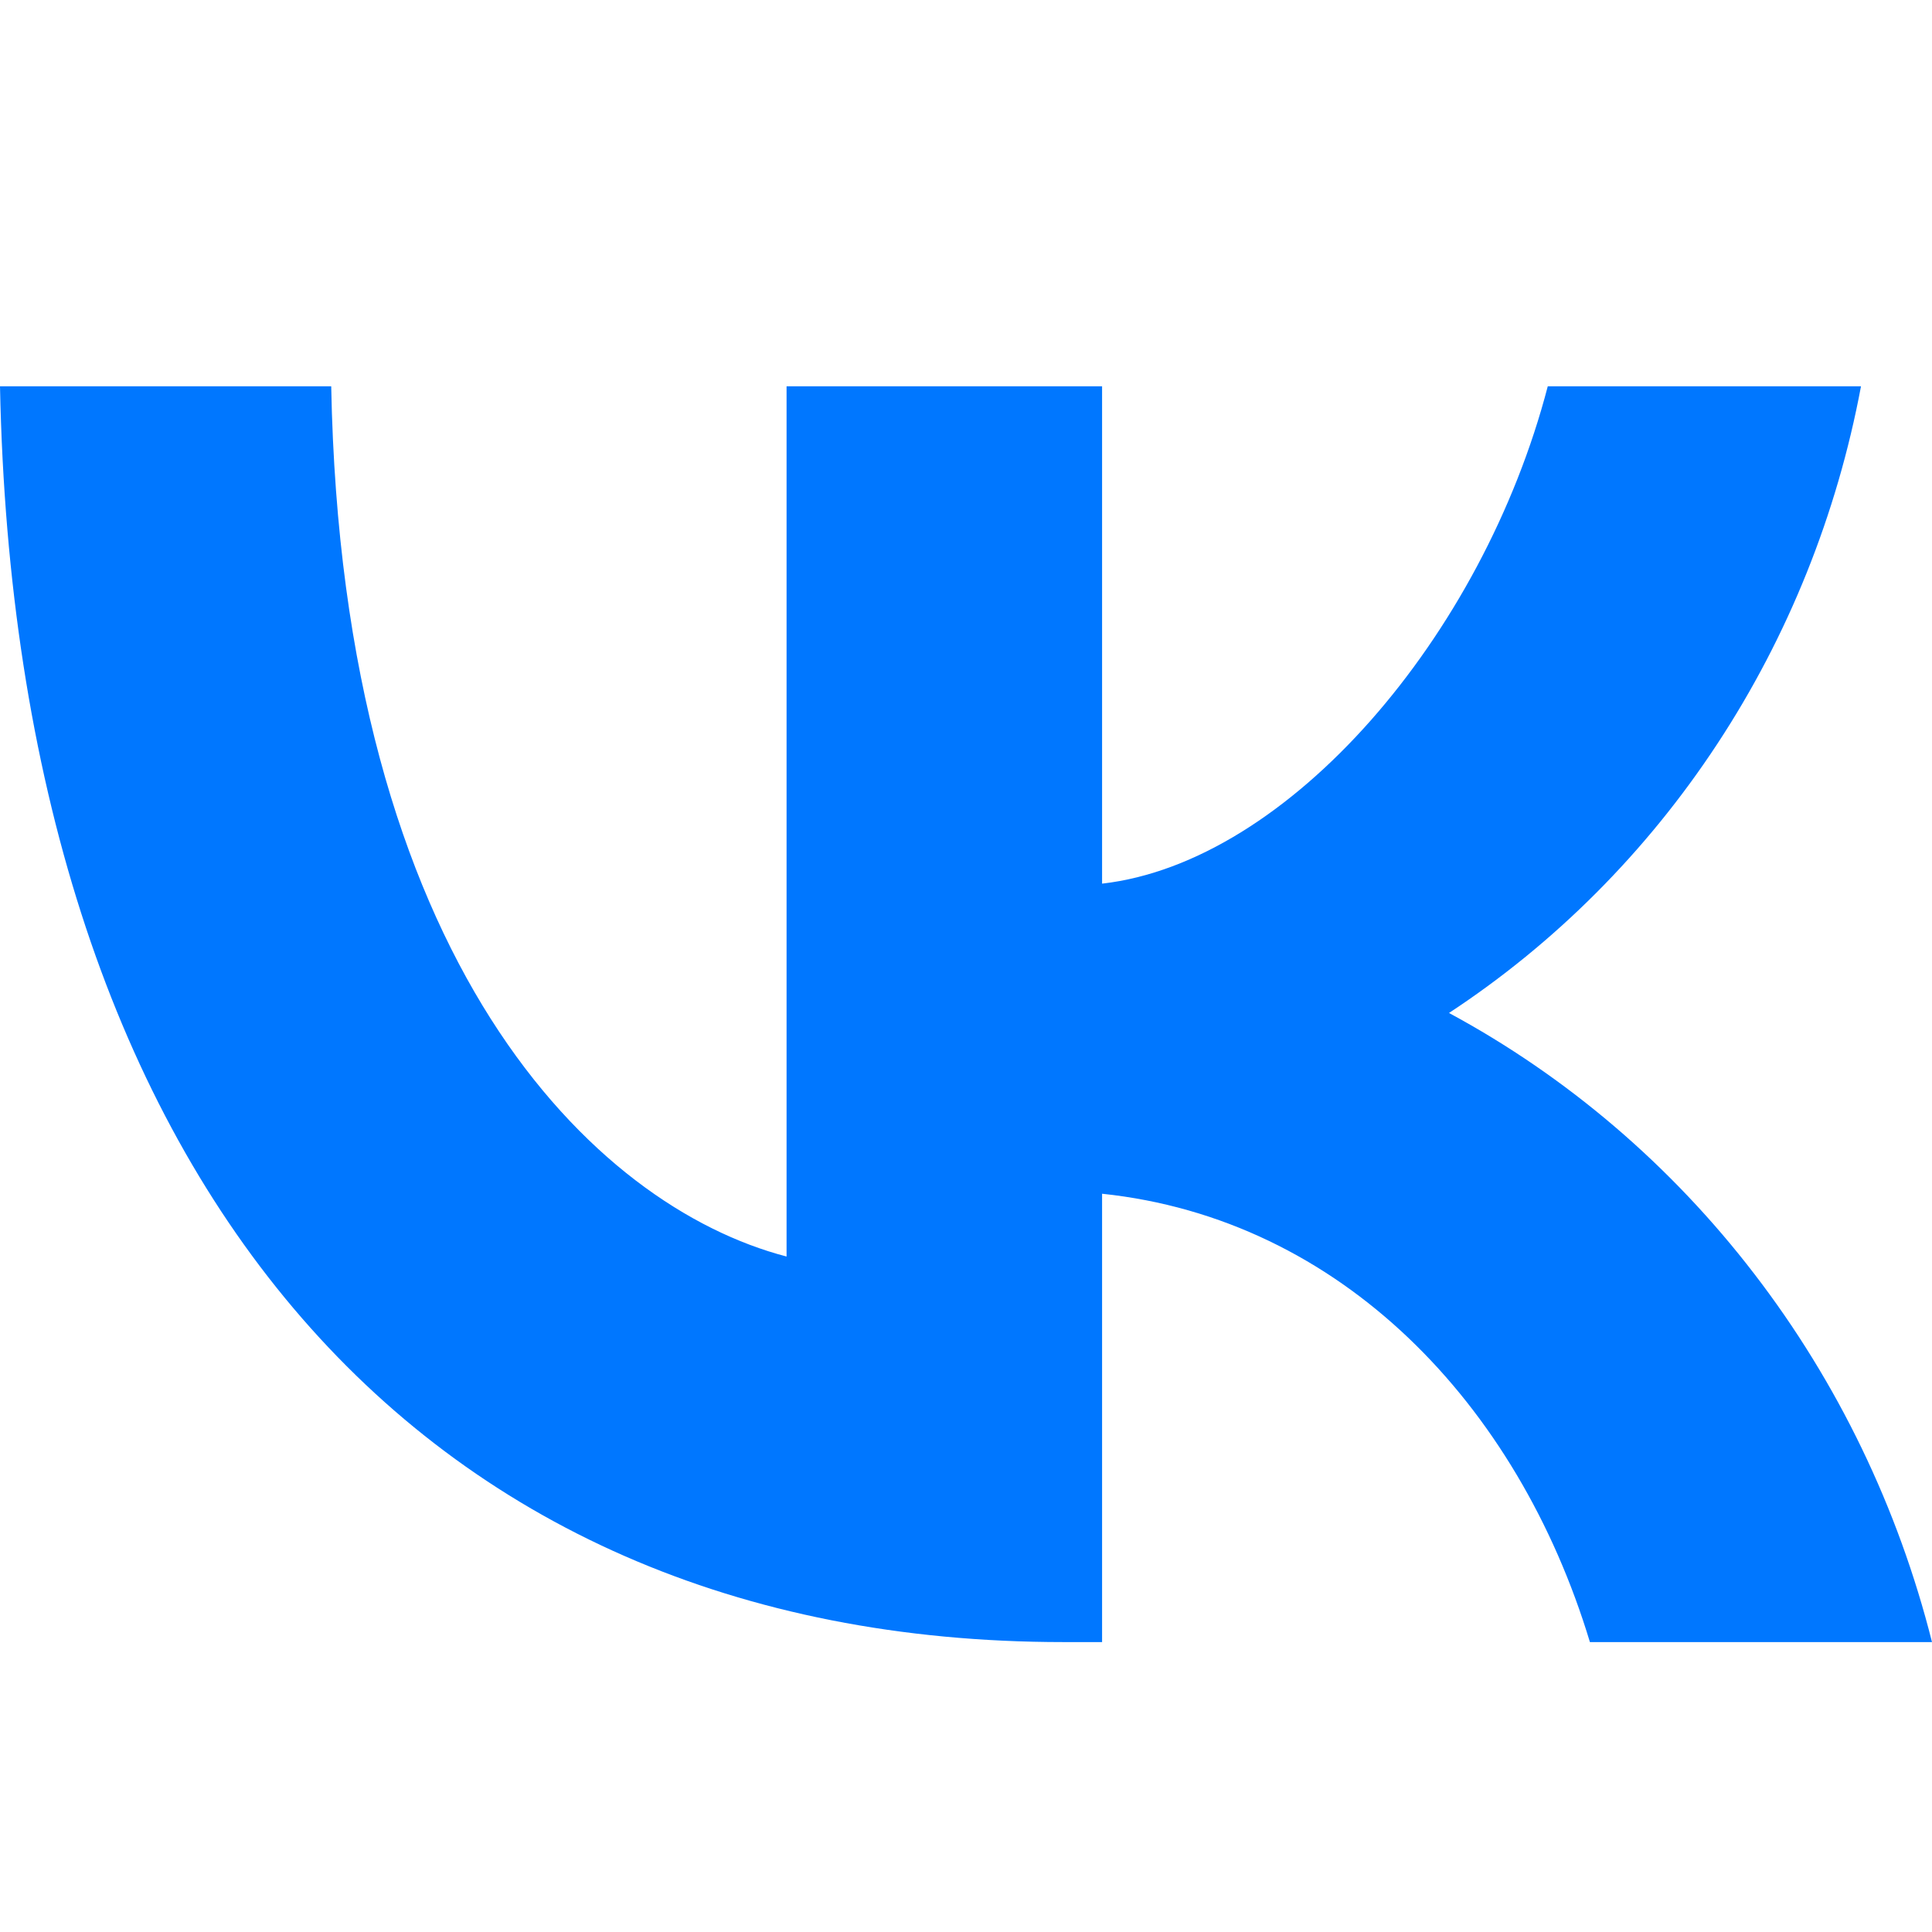 <svg width="16" height="16" viewBox="0 0 16 16" fill="none" xmlns="http://www.w3.org/2000/svg">
<path d="M8.808 13.599C3.411 13.599 0.13 9.689 0 3.199H2.743C2.833 7.973 4.918 9.99 6.514 10.406V3.199H9.127V7.318C10.673 7.141 12.279 5.269 12.818 3.199H15.412C15.213 4.261 14.808 5.27 14.221 6.162C13.634 7.055 12.878 7.812 12 8.389C12.979 8.917 13.841 9.654 14.53 10.552C15.219 11.449 15.72 12.487 16 13.599H13.167C12.569 11.623 11.102 10.094 9.127 9.886V13.599H8.828H8.808Z" fill="#0077FF"/>
</svg>
